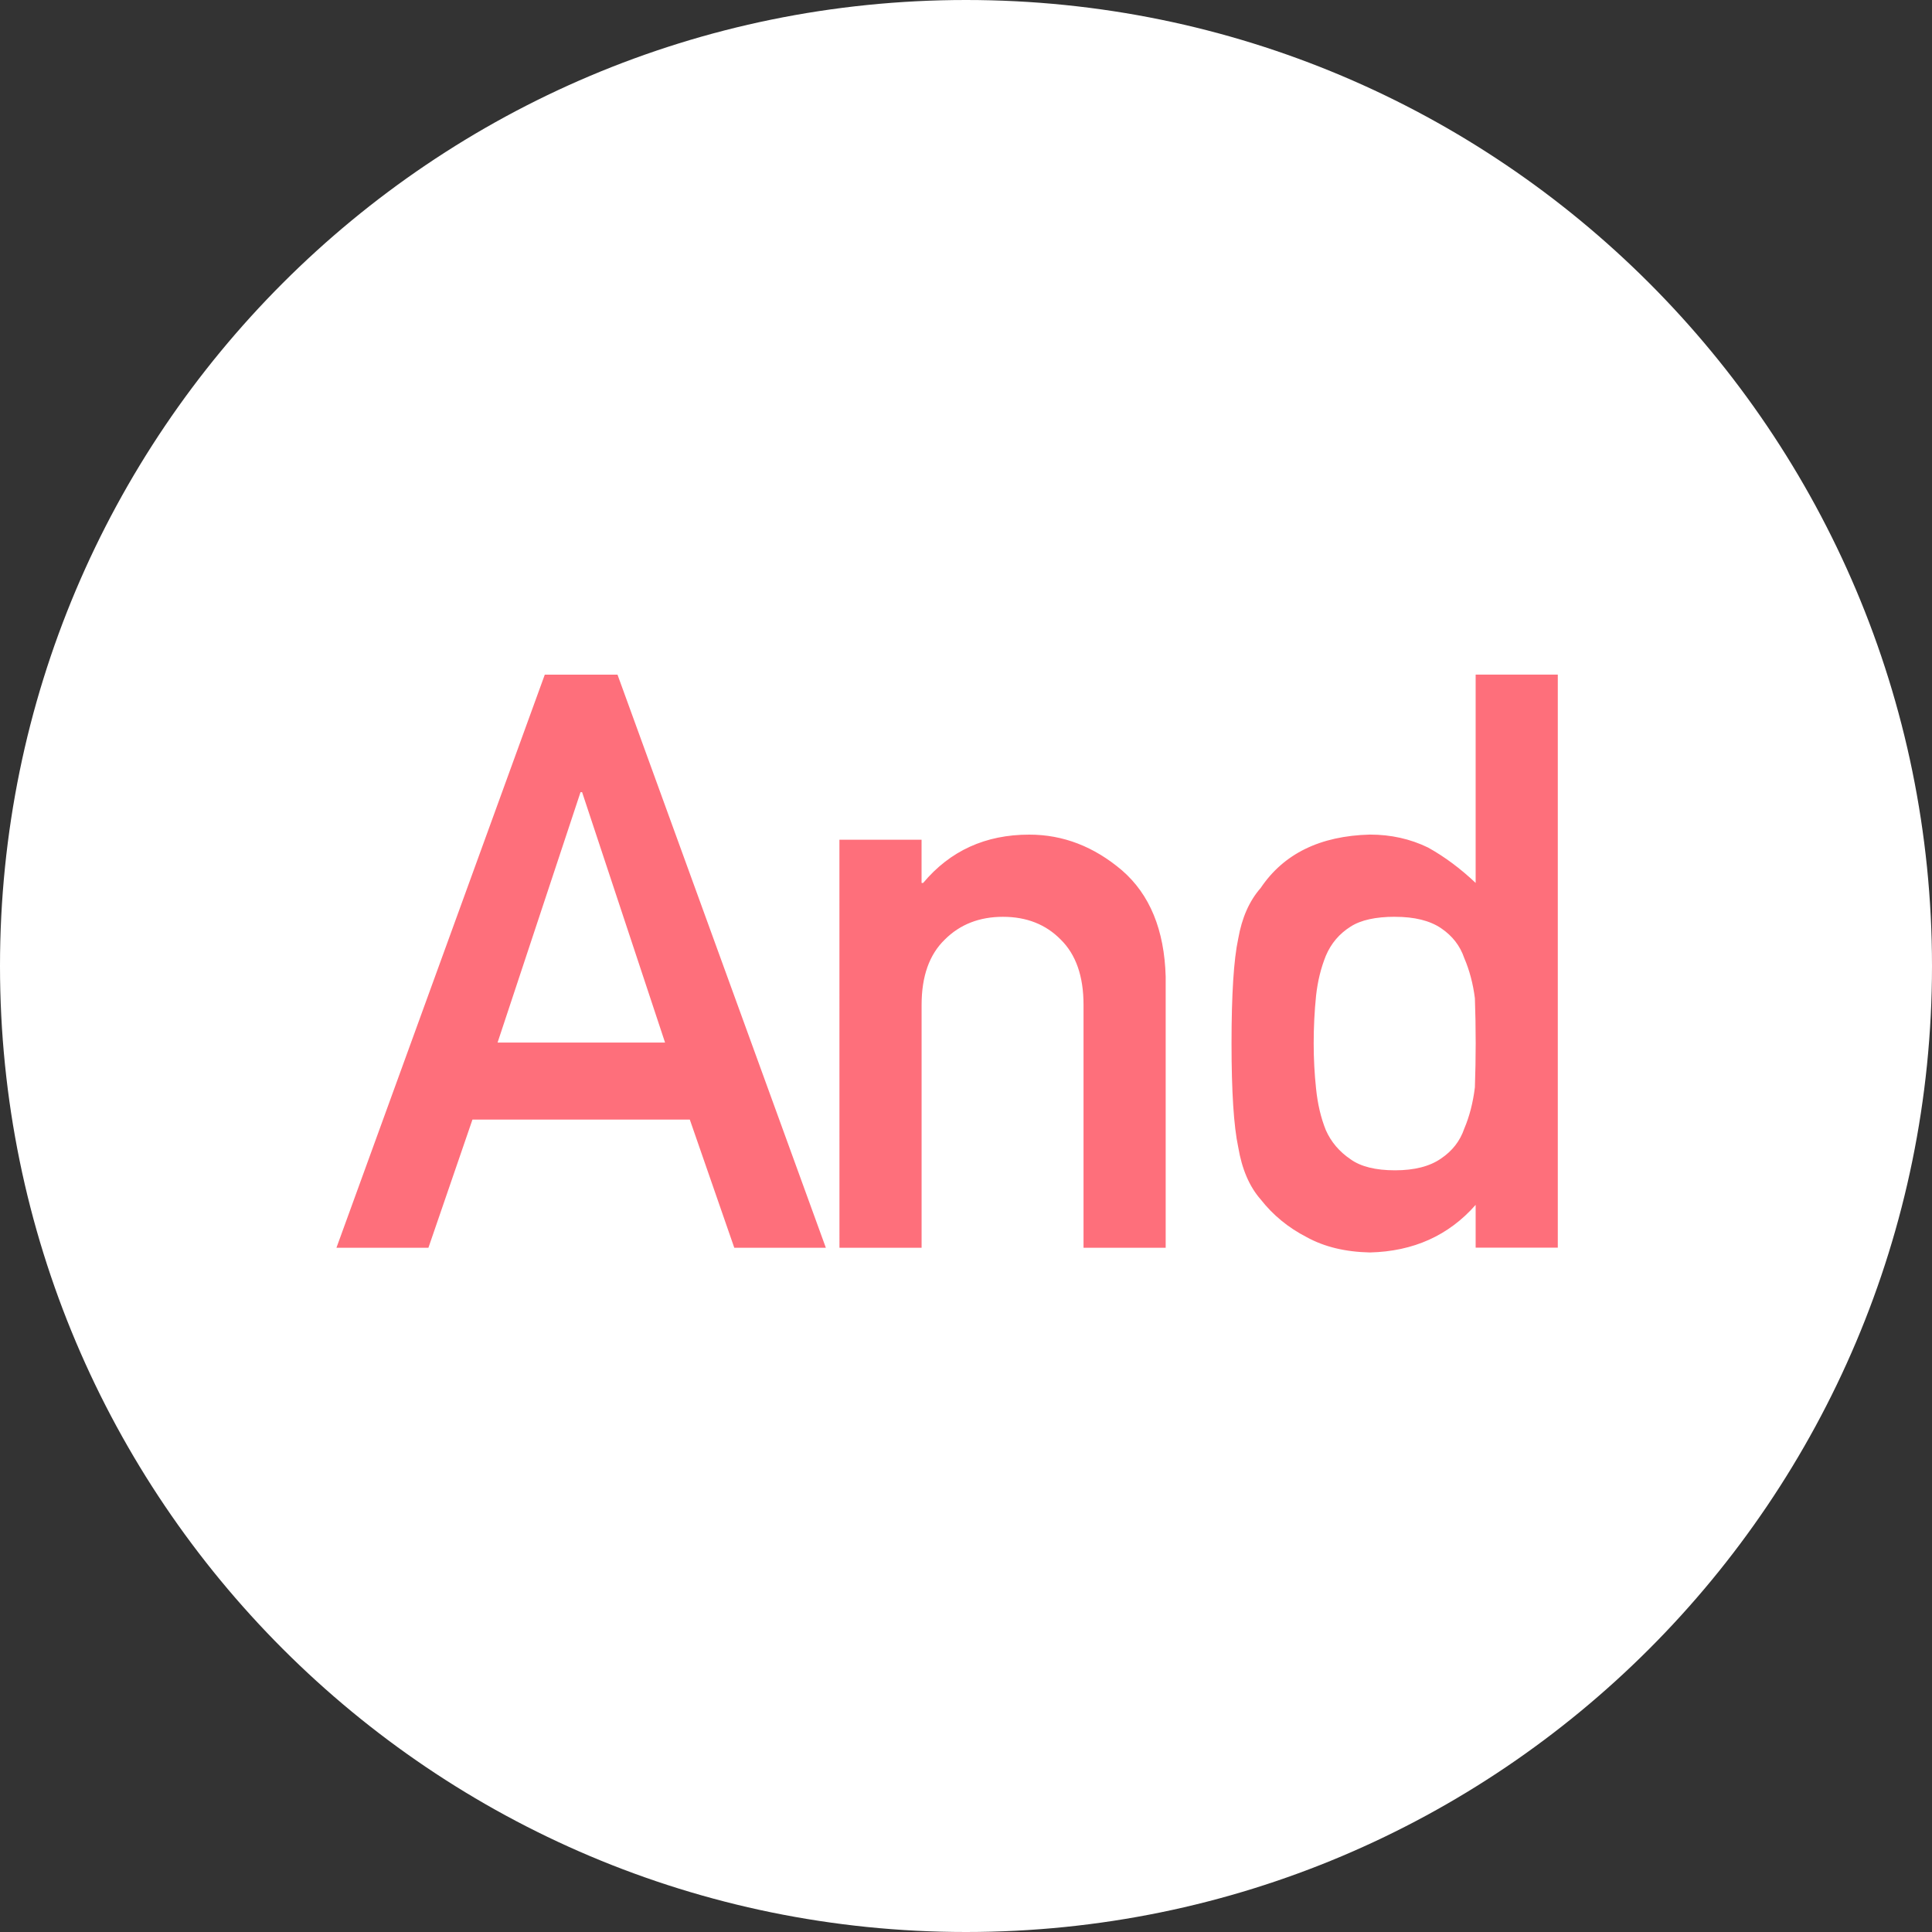 <svg height="48" viewBox="0 0 48 48" width="48" xmlns="http://www.w3.org/2000/svg"><rect x="0" y="0" width="48" height="48" fill="#333333" stroke="none"/><g fill="none" fill-rule="evenodd"><path d="m24 48c13.255 0 24-10.745 24-24s-10.745-24-24-24-24 10.745-24 24 10.745 24 24 24z" fill="#fff"/><path d="m16.523 25.902-2.061-6.221h-.039l-2.061 6.221zm.615 1.914h-5.4l-1.094 3.184h-2.285l5.176-14.238h1.807l5.176 14.238h-2.275zm3.717-6.953h2.041v1.074h.039c.671-.801 1.549-1.201 2.637-1.201.84 0 1.608.296 2.305.889.69.599 1.051 1.478 1.084 2.637v6.738h-2.041v-6.035c0-.71-.189-1.25-.566-1.621-.371-.378-.85-.566-1.436-.566-.586 0-1.068.189-1.445.566-.384.371-.576.911-.576 1.621v6.035h-2.041zm15.807 9.072c-.671.762-1.546 1.156-2.627 1.182-.612-.013-1.136-.14-1.572-.381-.456-.234-.837-.547-1.143-.938-.28-.319-.465-.752-.557-1.299-.111-.521-.166-1.38-.166-2.578 0-1.217.055-2.083.166-2.598.091-.521.277-.941.557-1.26.573-.853 1.478-1.296 2.715-1.328.521 0 1.003.107 1.445.322.41.228.804.521 1.182.879v-5.176h2.041v14.238h-2.041zm-2.002-7.158c-.482 0-.85.081-1.104.244-.28.176-.485.417-.615.723-.124.306-.205.638-.244.996-.039.384-.059.778-.059 1.182 0 .384.02.758.059 1.123.039.384.12.729.244 1.035.13.293.335.534.615.723.254.182.622.273 1.104.273.482 0 .863-.098 1.143-.293.28-.189.472-.436.576-.742.13-.306.218-.648.264-1.025.013-.371.02-.736.02-1.094 0-.391-.007-.765-.02-1.123-.046-.358-.133-.69-.264-.996-.104-.306-.296-.553-.576-.742-.28-.189-.661-.283-1.143-.283z" fill="#fe6f7b"/></g></svg>